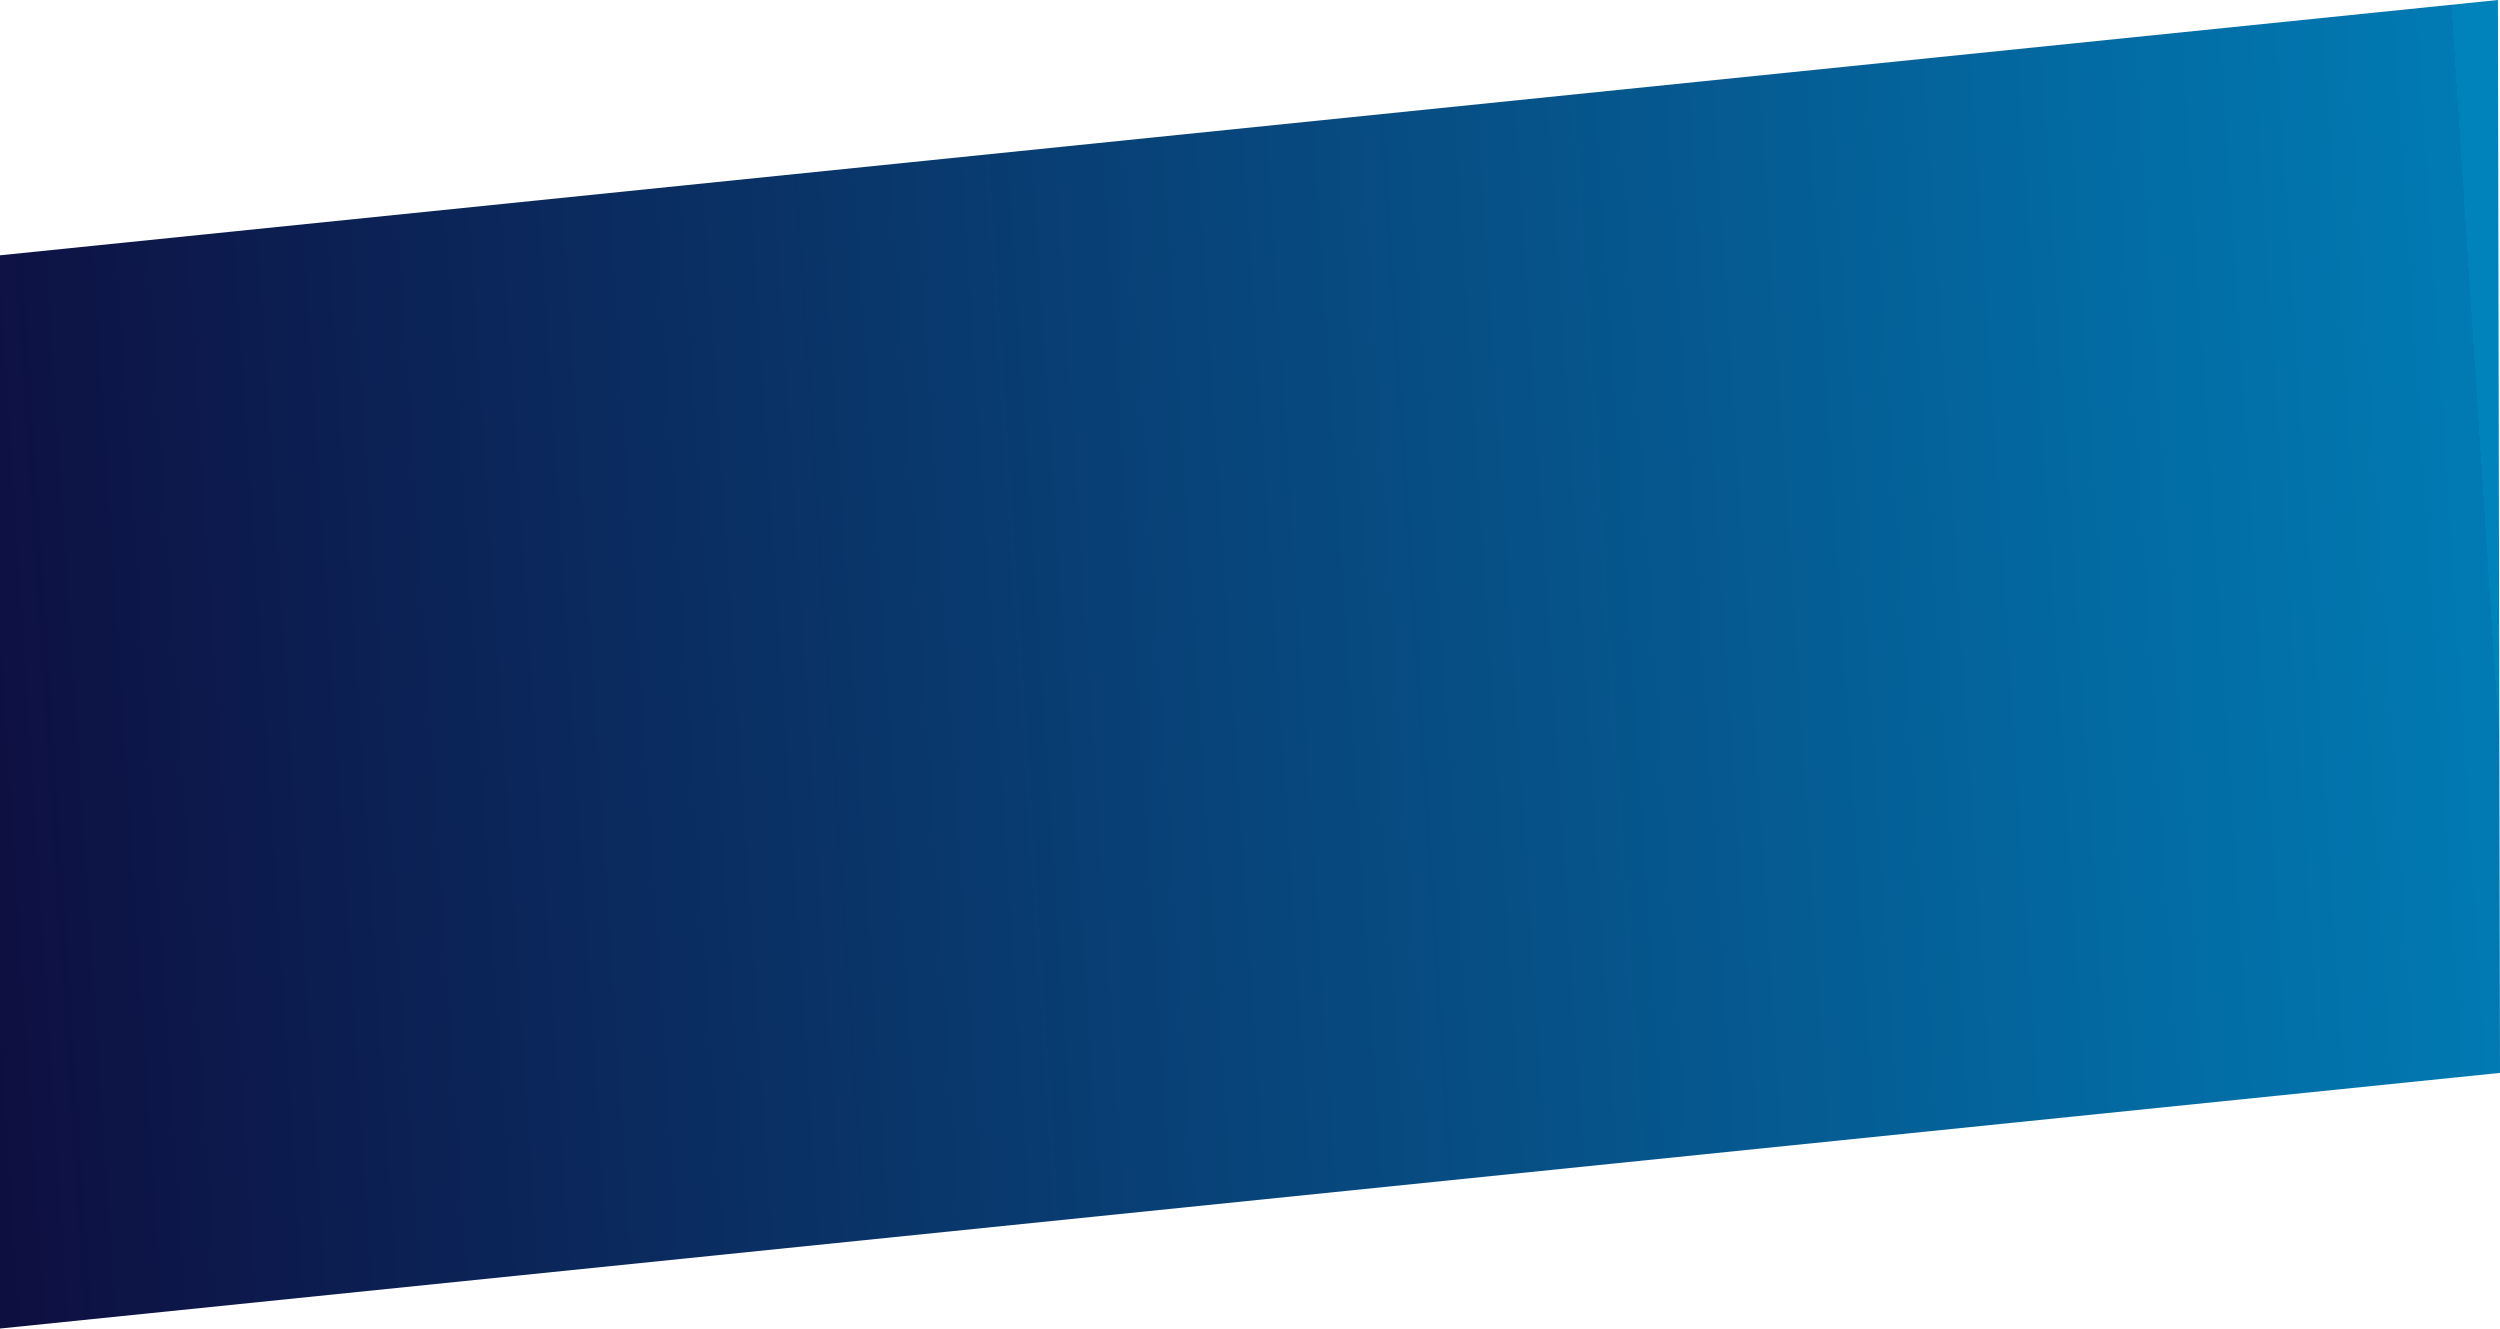 <svg xmlns="http://www.w3.org/2000/svg" xmlns:xlink="http://www.w3.org/1999/xlink" viewBox="-67.666 1413.603 2055.333 1092.229">
  <defs>
    <style>
      .cls-1 {
        fill: url(#linear-gradient);
      }
    </style>
    <linearGradient id="linear-gradient" y1="1.035" x2="1.011" y2="1" gradientUnits="objectBoundingBox">
      <stop offset="0" stop-color="#0e0e40"/>
      <stop offset="1" stop-color="#017ab3"/>
      <stop offset="1" stop-color="#0082bb"/>
    </linearGradient>
  </defs>
  <path id="Path_240" data-name="Path 240" class="cls-1" d="M2054.076,180.793.454,390.688v882.334l2055.332-210.167Z" transform="translate(-68.121 1232.81)"/>
</svg>
